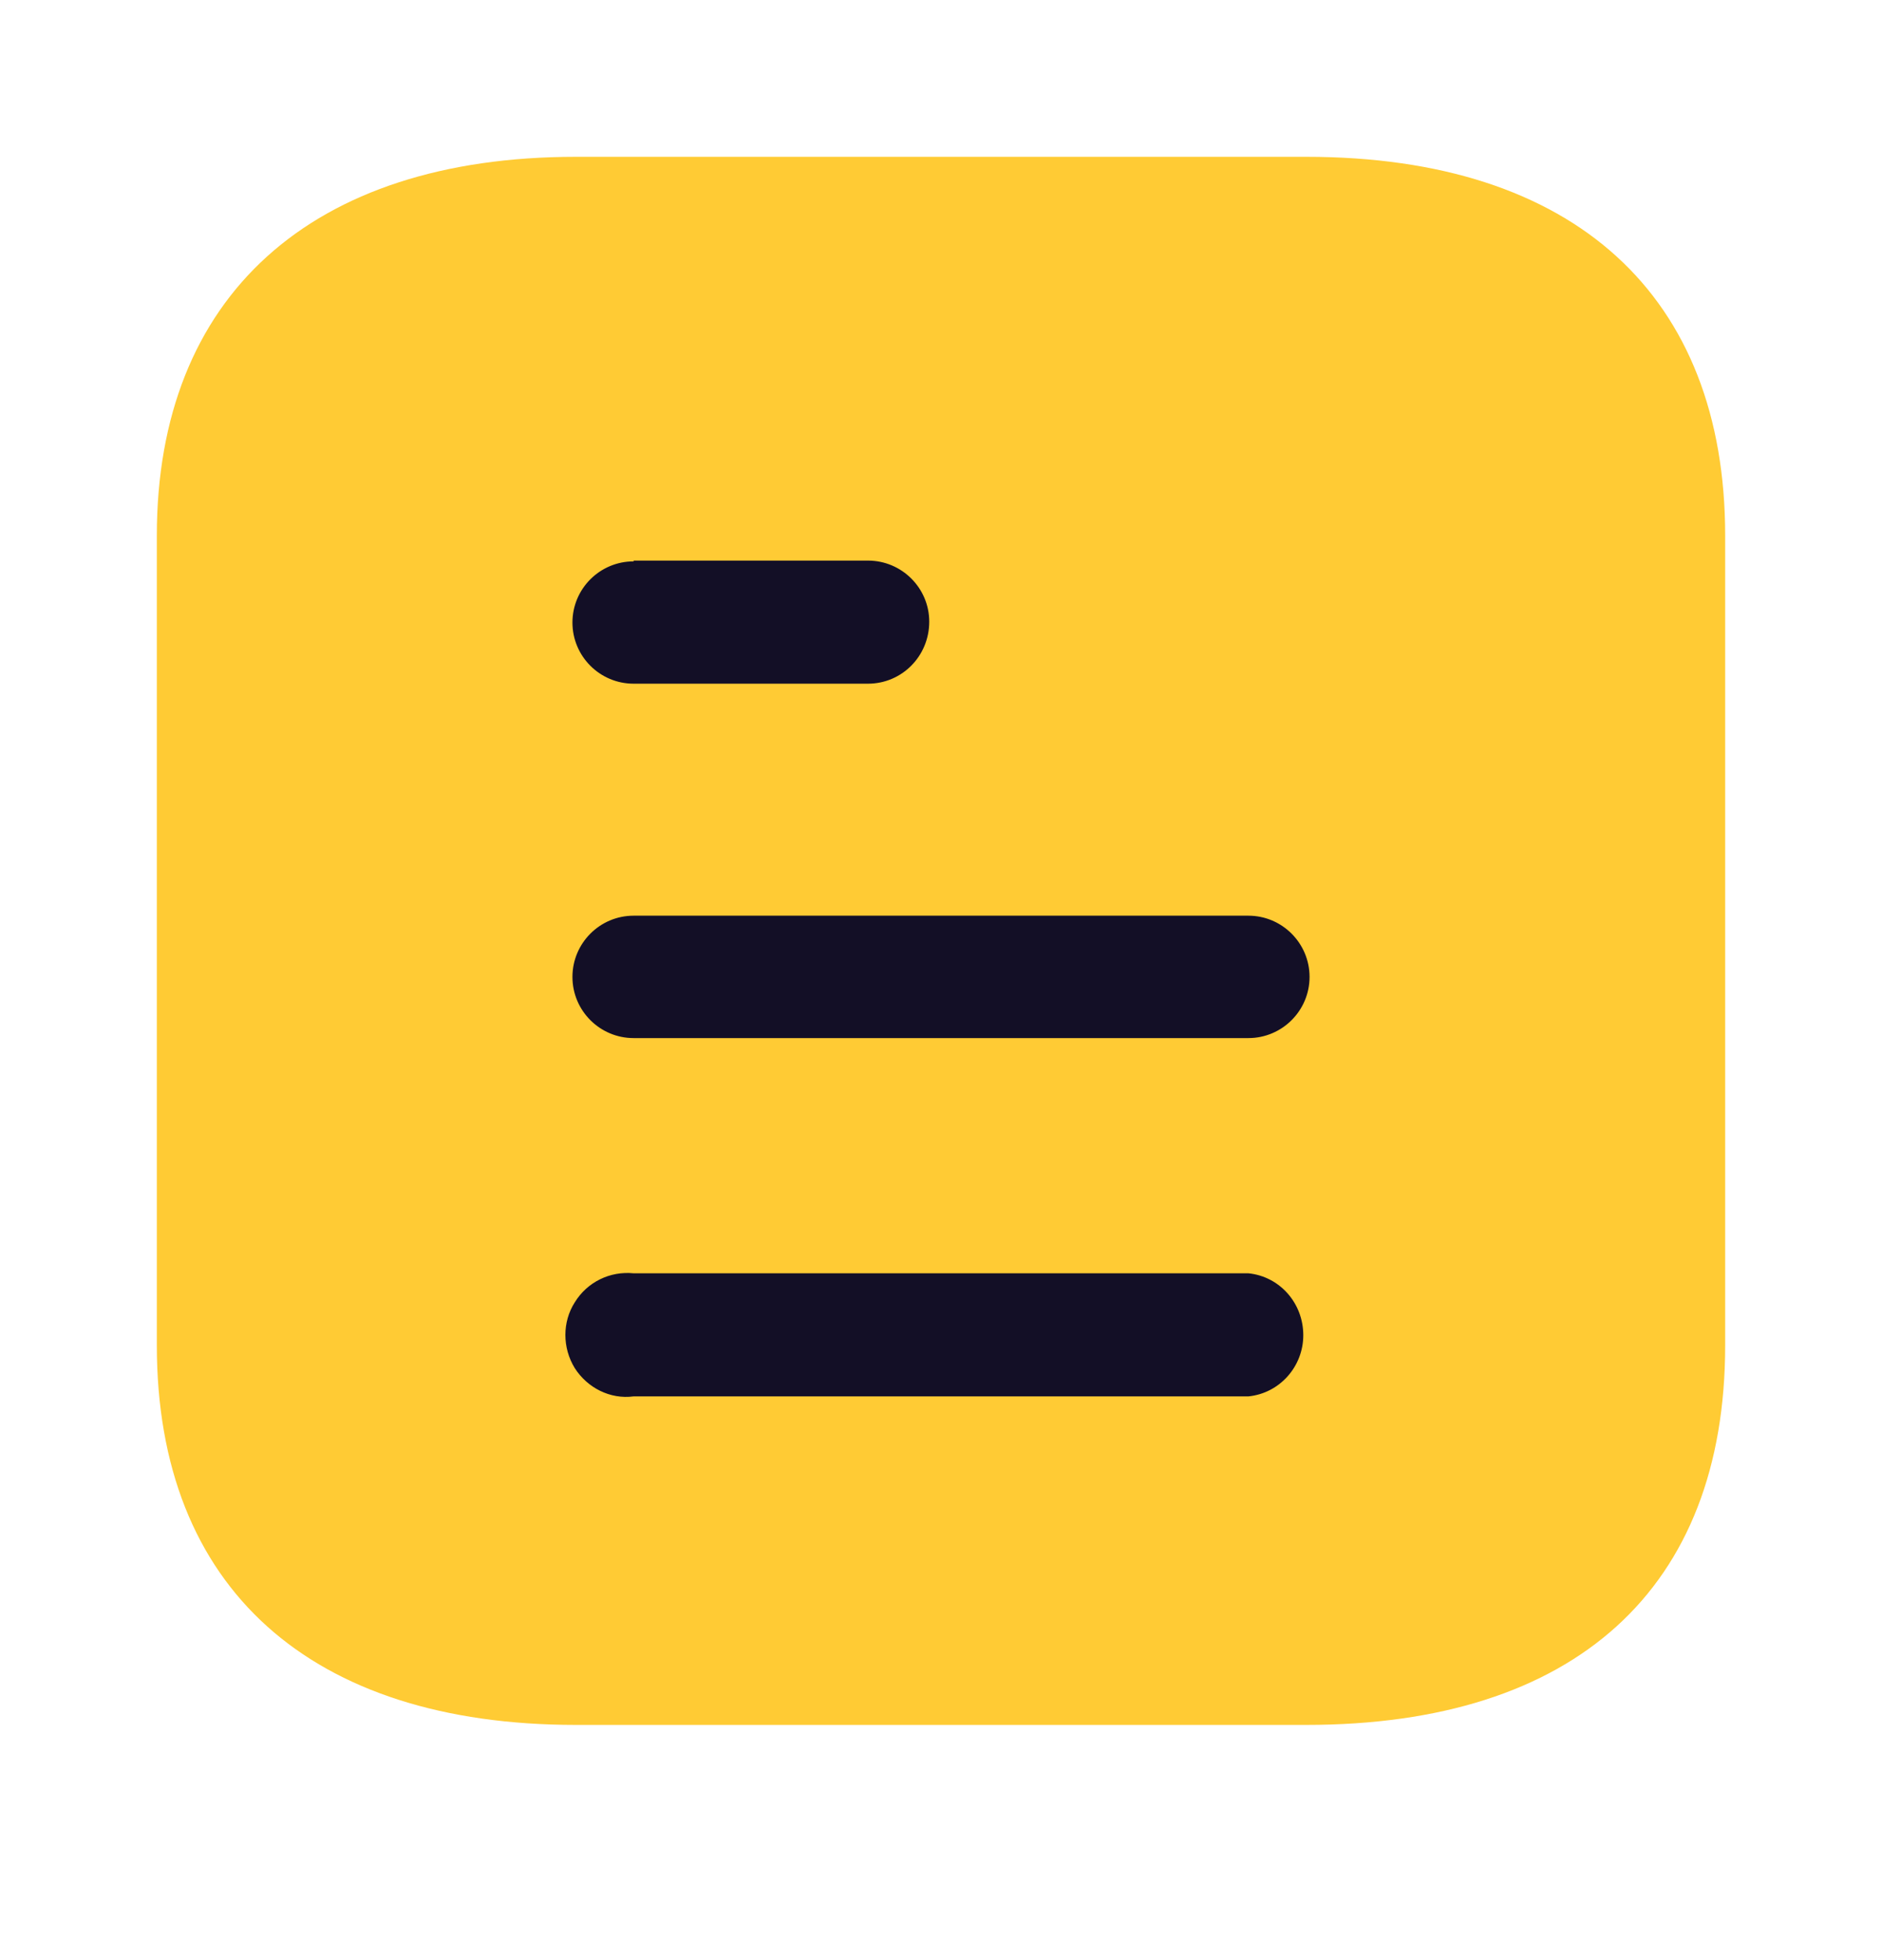<svg width="24" height="25" viewBox="0 0 24 25" fill="none" xmlns="http://www.w3.org/2000/svg">
<path d="M16.657 2H7.344C3.967 2 2 3.78 2 6.83V17.16C2 20.26 3.967 22 7.344 22H16.657C20.089 22 22 20.26 22 17.16V6.83C22 3.78 20.089 2 16.657 2" fill="#FFCB34"/>
<path fill-rule="evenodd" clip-rule="evenodd" d="M8.08 7.15V7.16C7.649 7.16 7.3 7.51 7.3 7.94C7.3 8.37 7.649 8.72 8.08 8.72H11.069C11.5 8.72 11.85 8.37 11.85 7.929C11.85 7.5 11.5 7.15 11.069 7.15H8.08ZM15.92 13.24H8.08C7.649 13.24 7.3 12.89 7.3 12.46C7.3 12.03 7.649 11.679 8.08 11.679H15.92C16.35 11.679 16.7 12.03 16.7 12.46C16.7 12.89 16.35 13.24 15.92 13.24ZM15.92 17.81H8.08C7.78 17.85 7.49 17.7 7.33 17.45C7.17 17.19 7.17 16.86 7.33 16.61C7.49 16.35 7.78 16.21 8.08 16.24H15.92C16.319 16.28 16.62 16.62 16.62 17.03C16.62 17.429 16.319 17.77 15.92 17.81Z" fill="#130F26"/>
</svg>
